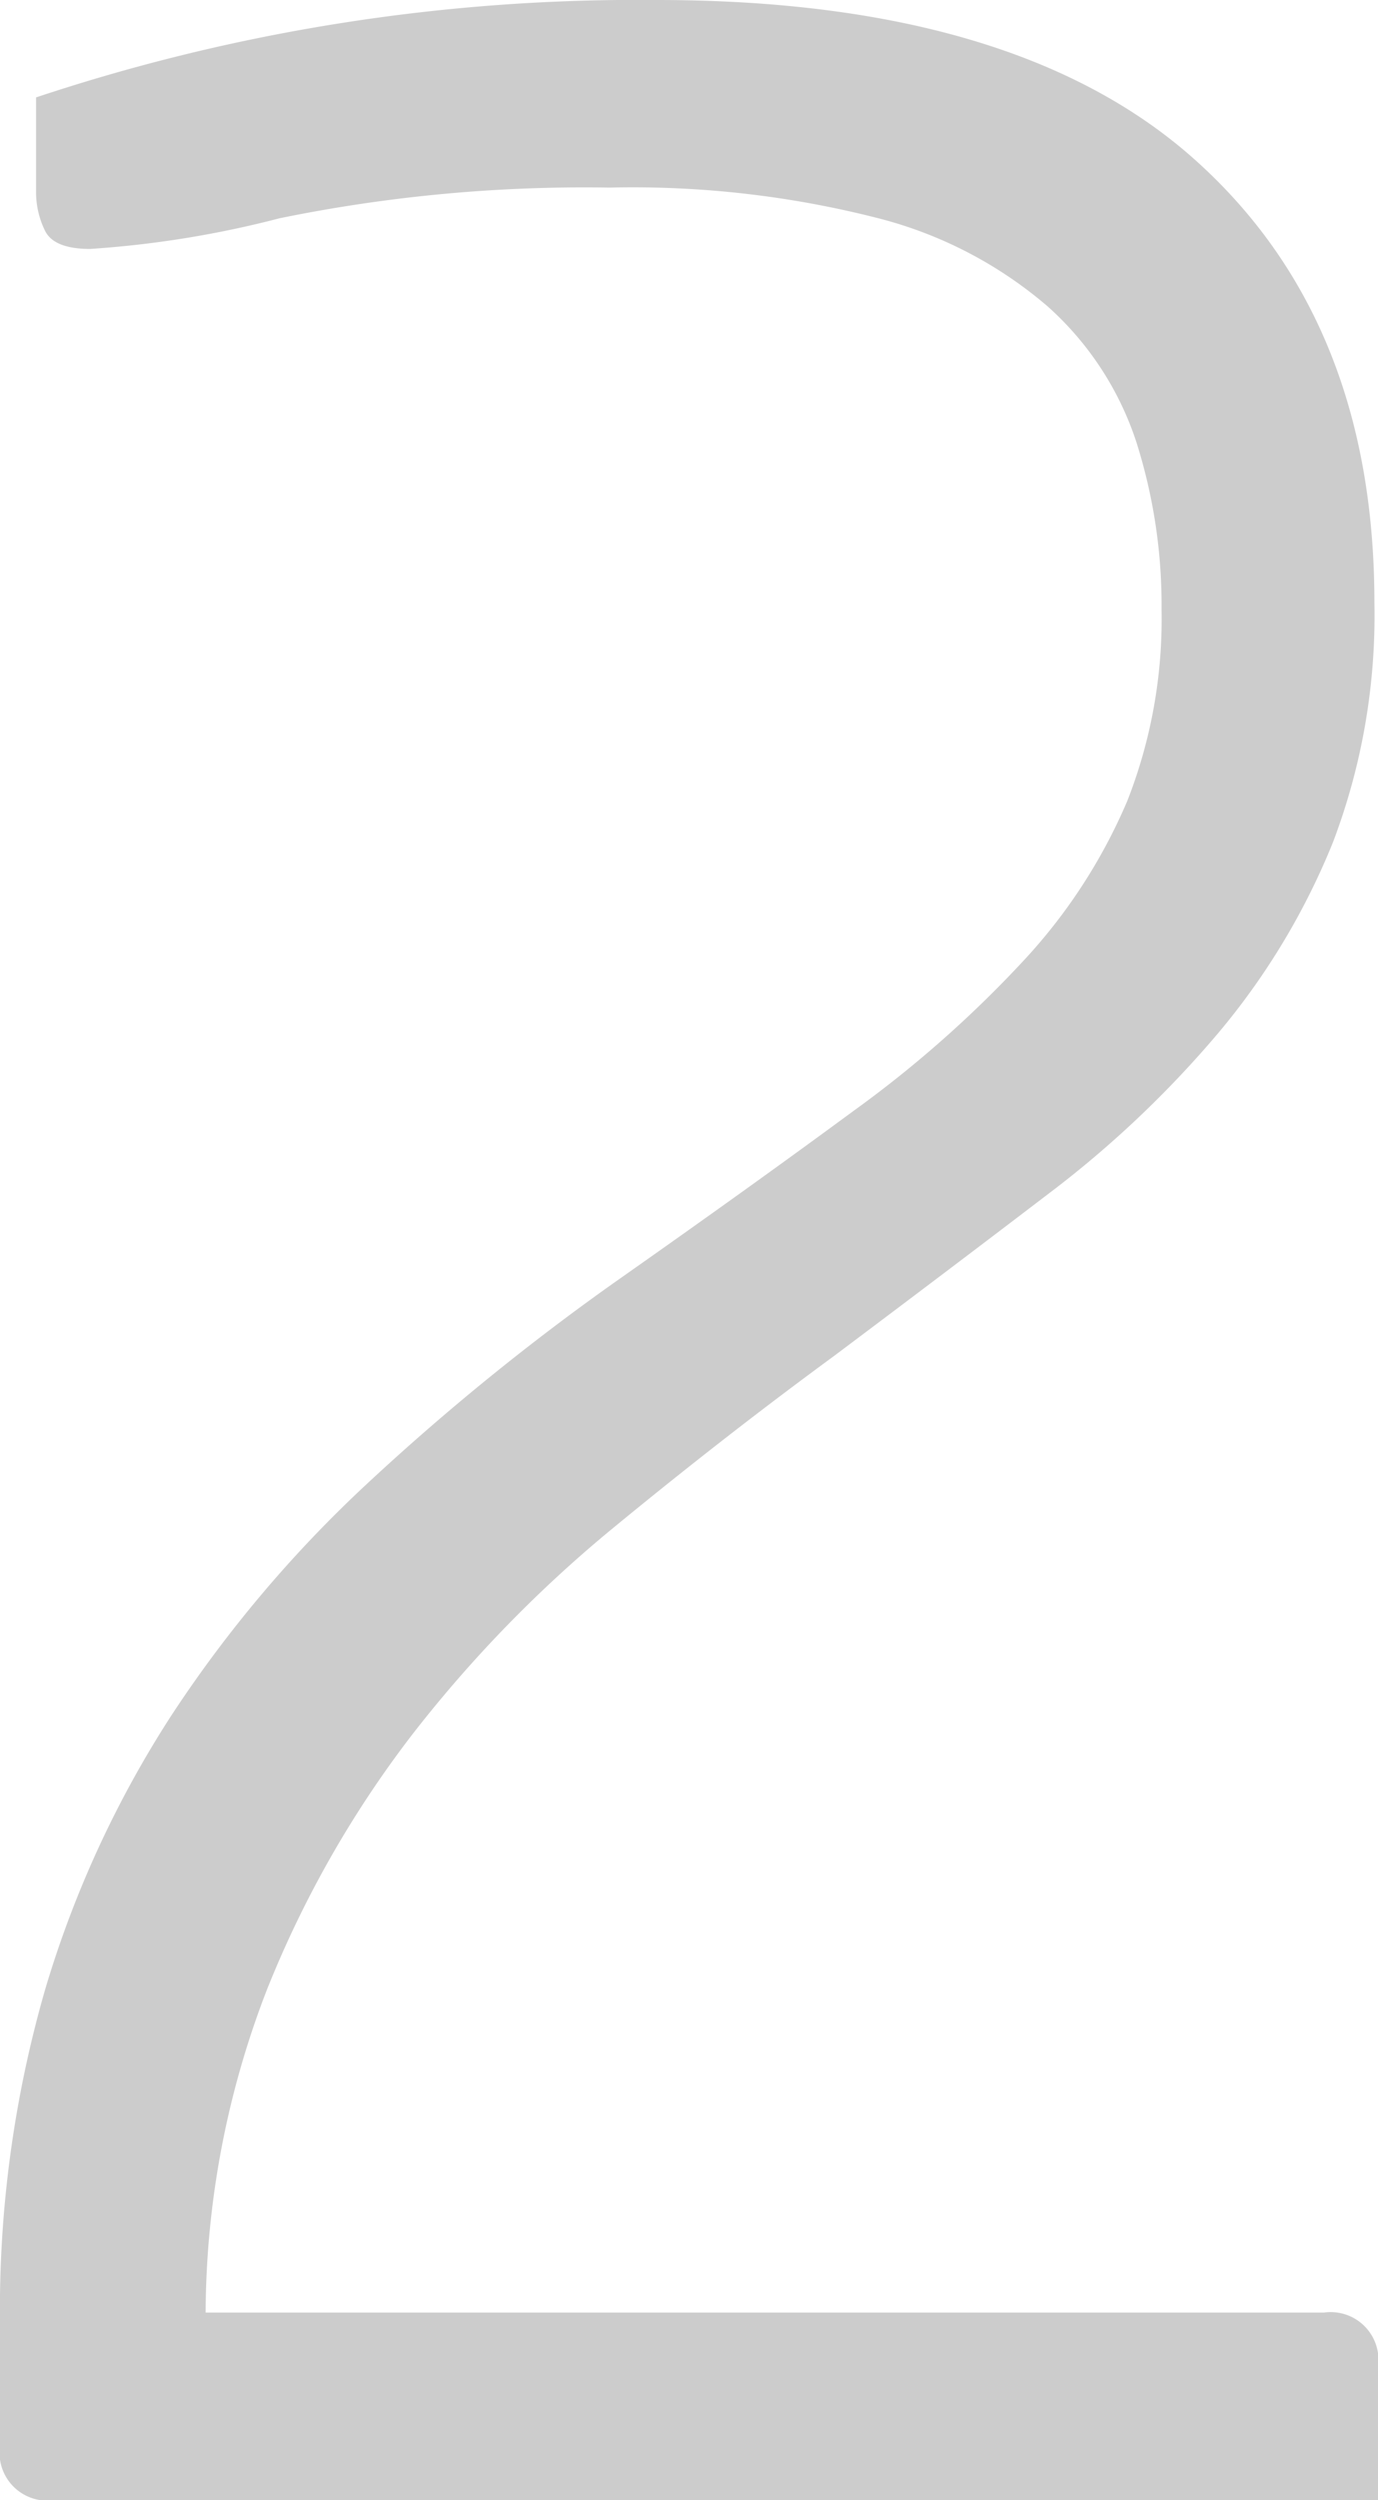<svg xmlns="http://www.w3.org/2000/svg" width="57.3" height="103.95" viewBox="0 0 57.3 103.95">
    <path id="prefix__Path_6921" d="M11.1 142.65a48.012 48.012 0 011.875-13.875 43.934 43.934 0 015.25-11.4 52.236 52.236 0 018.1-9.6A99.694 99.694 0 0136.75 99.3q5.55-3.9 9.825-7.05a47.883 47.883 0 007.125-6.3 22.894 22.894 0 004.275-6.6A20.692 20.692 0 0059.4 71.4a22.407 22.407 0 00-1.05-6.975 12.974 12.974 0 00-3.675-5.625 17.425 17.425 0 00-7.05-3.675A41.145 41.145 0 0036.45 53.85a63.13 63.13 0 00-13.725 1.275A42.171 42.171 0 0114.85 56.4q-1.5 0-1.875-.75A3.637 3.637 0 0112.6 54v-3.9a79.108 79.108 0 0125.8-4.05q15 0 22.425 6.675T68.25 71.1a26.541 26.541 0 01-1.725 9.975A29.453 29.453 0 0161.8 88.95a43.878 43.878 0 01-7.125 6.75q-4.125 3.15-8.925 6.75-4.5 3.3-9.15 7.125a53.847 53.847 0 00-8.325 8.55 44.361 44.361 0 00-6.075 10.65 37.532 37.532 0 00-2.55 13.425h46.5a1.989 1.989 0 012.25 2.25V150H13.35a1.989 1.989 0 01-2.25-2.25z" data-name="Path 6921" transform="translate(-11.1 -46.05)" style="fill:#ccc"/>
</svg>
